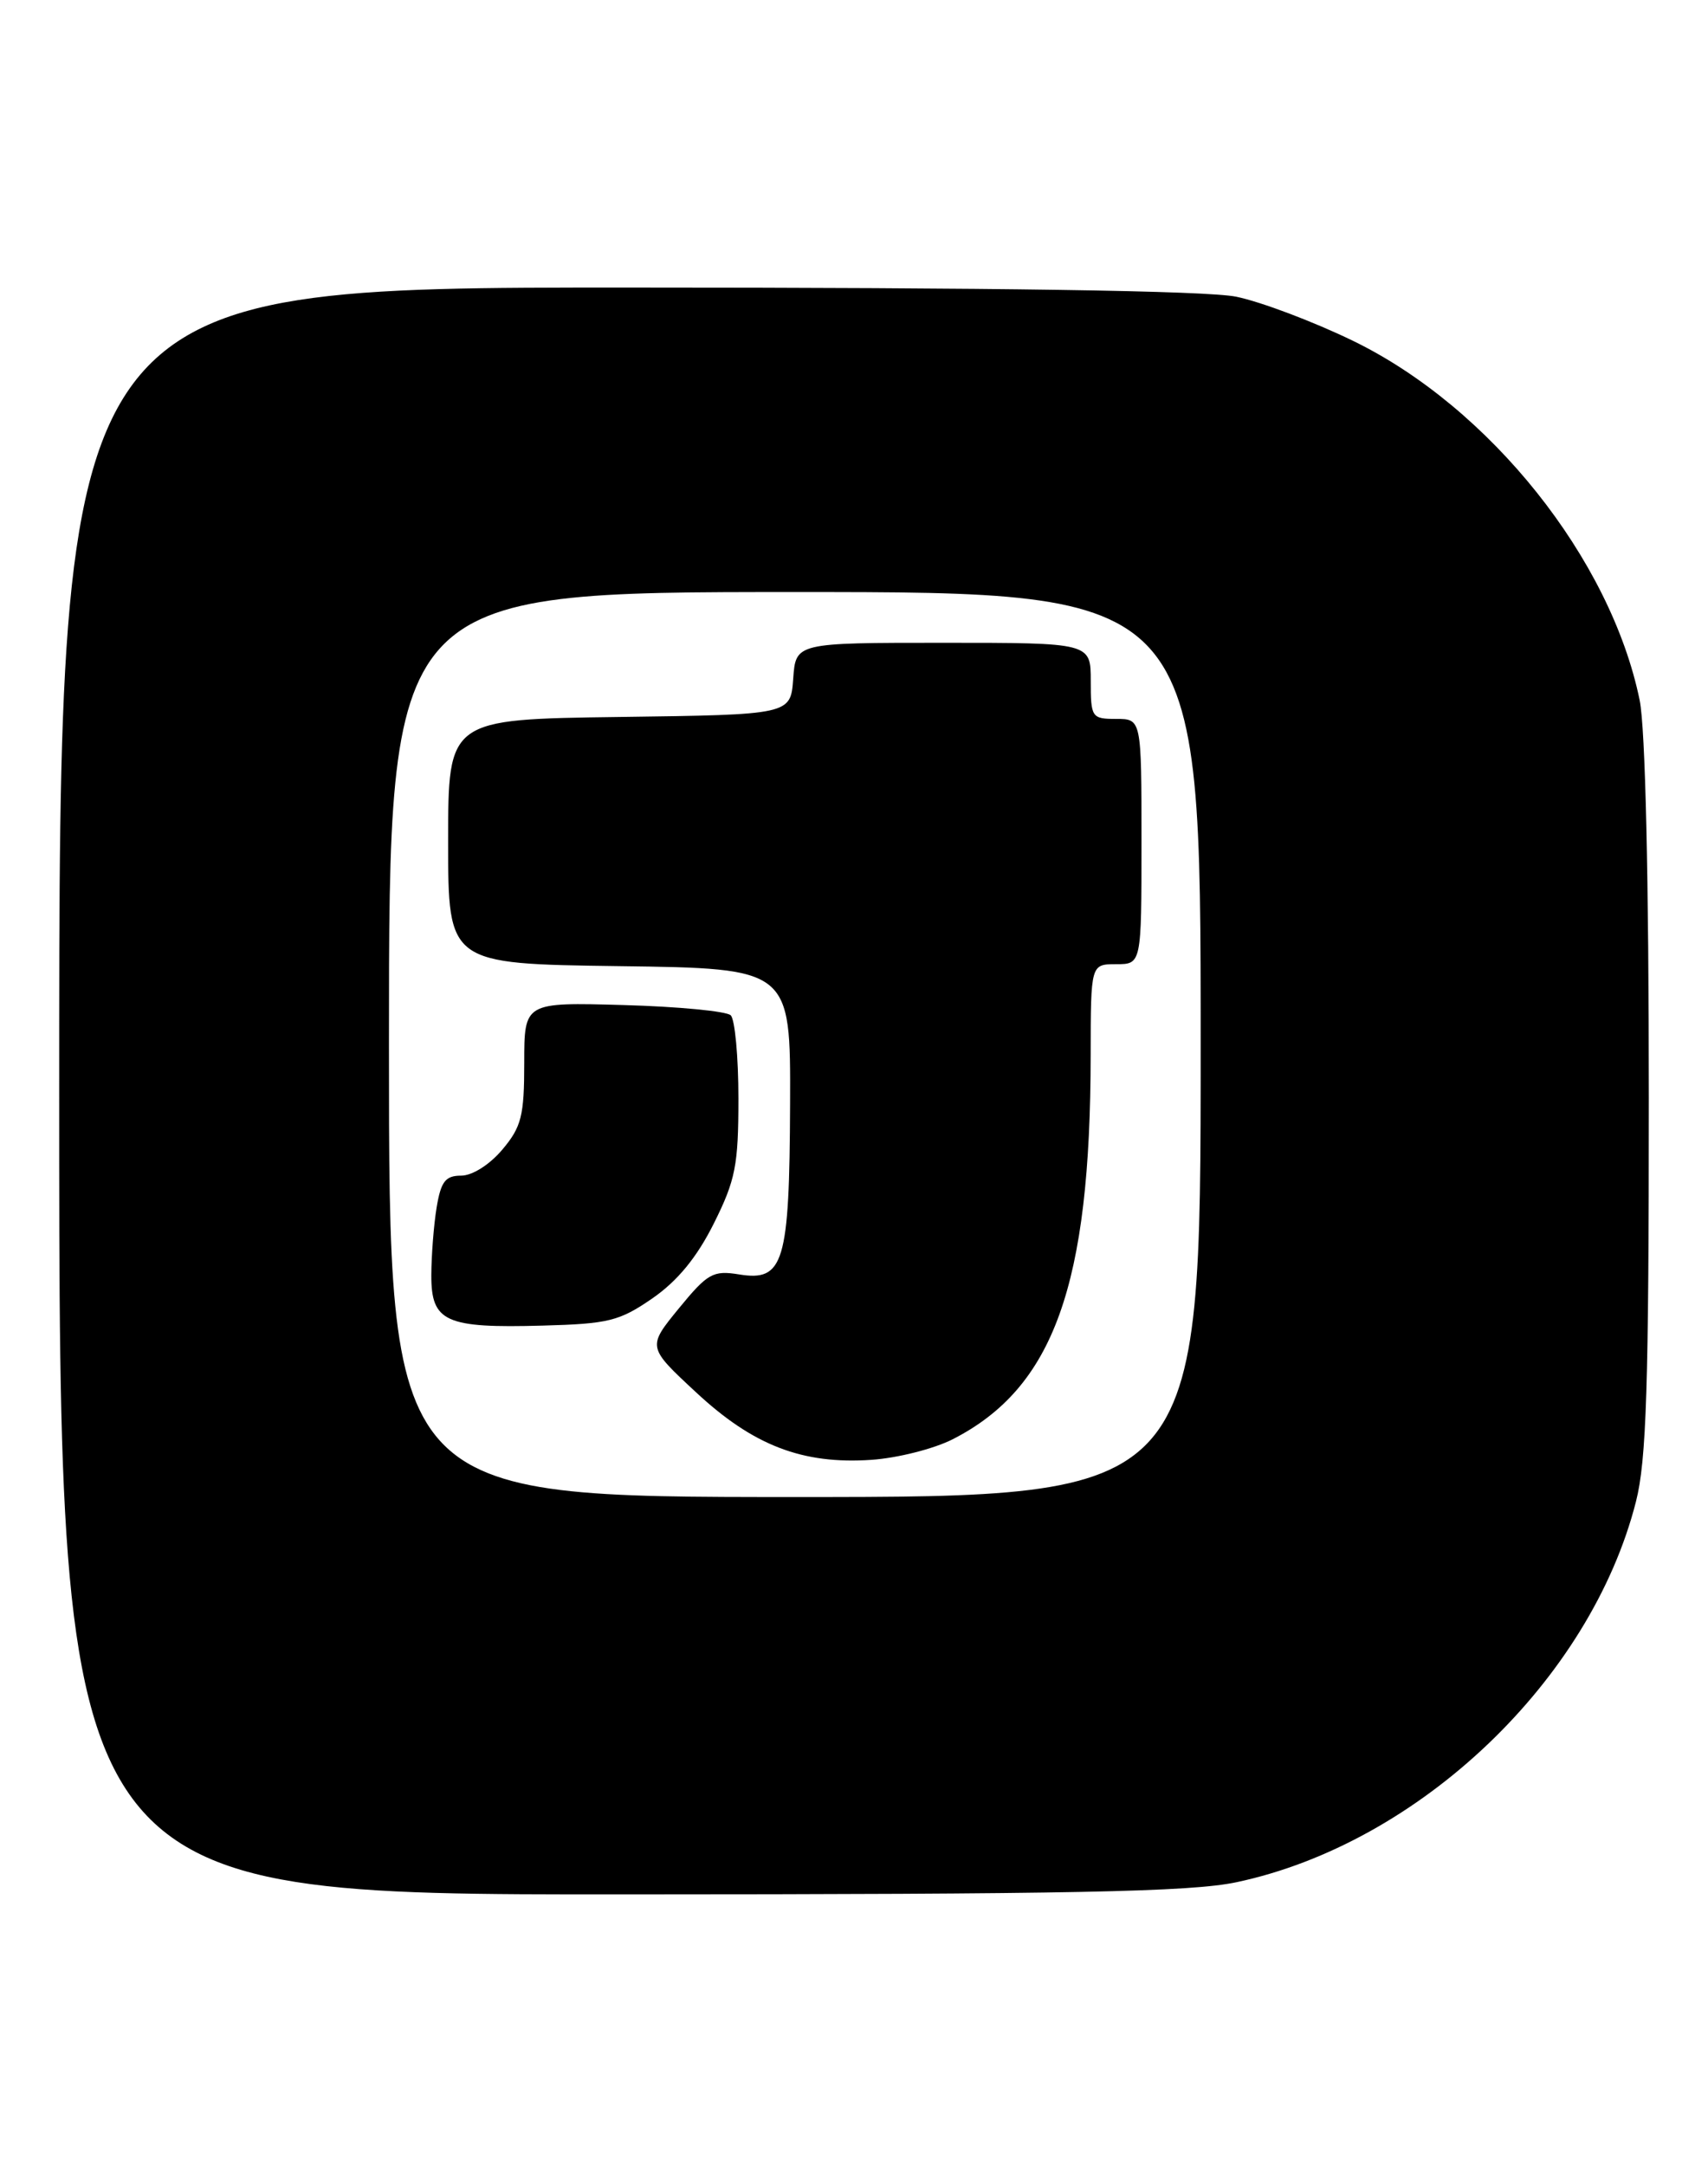 <?xml version="1.0" encoding="UTF-8" standalone="no"?>
<!DOCTYPE svg PUBLIC "-//W3C//DTD SVG 1.1//EN" "http://www.w3.org/Graphics/SVG/1.1/DTD/svg11.dtd" >
<svg xmlns="http://www.w3.org/2000/svg" xmlns:xlink="http://www.w3.org/1999/xlink" version="1.1" viewBox="0 0 202 256">
 <g >
 <path fill="currentColor"
d=" M 146.24 222.54 C 167.83 217.96 188.11 198.65 193.48 177.54 C 194.72 172.68 195.00 163.88 195.00 129.84 C 195.00 103.82 194.59 86.10 193.92 82.80 C 190.50 66.09 176.19 48.15 160.00 40.29 C 155.32 38.02 149.12 35.68 146.20 35.08 C 142.71 34.37 118.06 34.00 73.95 34.00 C 7.00 34.00 7.00 34.00 7.00 129.00 C 7.00 224.00 7.00 224.00 73.25 223.98 C 126.82 223.97 140.79 223.69 146.24 222.54 Z  M 46.00 123.50 C 46.00 70.00 46.00 70.00 94.00 70.00 C 142.00 70.00 142.00 70.00 142.00 123.50 C 142.00 177.00 142.00 177.00 94.00 177.00 C 46.00 177.00 46.00 177.00 46.00 123.50 Z  M 112.67 170.17 C 124.62 164.07 128.97 151.95 128.99 124.75 C 129.00 114.00 129.00 114.00 132.00 114.00 C 135.00 114.00 135.00 114.00 135.00 99.50 C 135.00 85.00 135.00 85.00 132.00 85.00 C 129.11 85.00 129.00 84.83 129.00 80.50 C 129.00 76.00 129.00 76.00 111.56 76.00 C 94.11 76.00 94.11 76.00 93.81 80.25 C 93.50 84.50 93.50 84.50 73.25 84.77 C 53.00 85.04 53.00 85.04 53.00 99.50 C 53.00 113.96 53.00 113.96 73.25 114.23 C 93.50 114.50 93.50 114.50 93.44 130.50 C 93.37 149.31 92.70 151.54 87.42 150.68 C 84.33 150.18 83.69 150.54 80.29 154.69 C 76.55 159.26 76.55 159.26 82.30 164.60 C 89.07 170.91 94.91 173.16 103.07 172.60 C 106.14 172.39 110.45 171.30 112.67 170.17 Z  M 77.17 153.50 C 80.14 151.44 82.42 148.66 84.42 144.66 C 86.99 139.52 87.33 137.76 87.33 129.88 C 87.33 124.96 86.92 120.53 86.42 120.04 C 85.91 119.56 80.21 119.01 73.75 118.83 C 62.00 118.50 62.00 118.50 62.00 125.67 C 62.00 131.93 61.67 133.24 59.41 135.92 C 57.91 137.70 55.86 139.00 54.54 139.00 C 52.68 139.00 52.15 139.69 51.64 142.75 C 51.30 144.81 51.02 148.43 51.01 150.78 C 51.00 156.29 52.67 157.05 64.17 156.73 C 71.97 156.52 73.26 156.20 77.17 153.50 Z "/>
</g>
</svg>